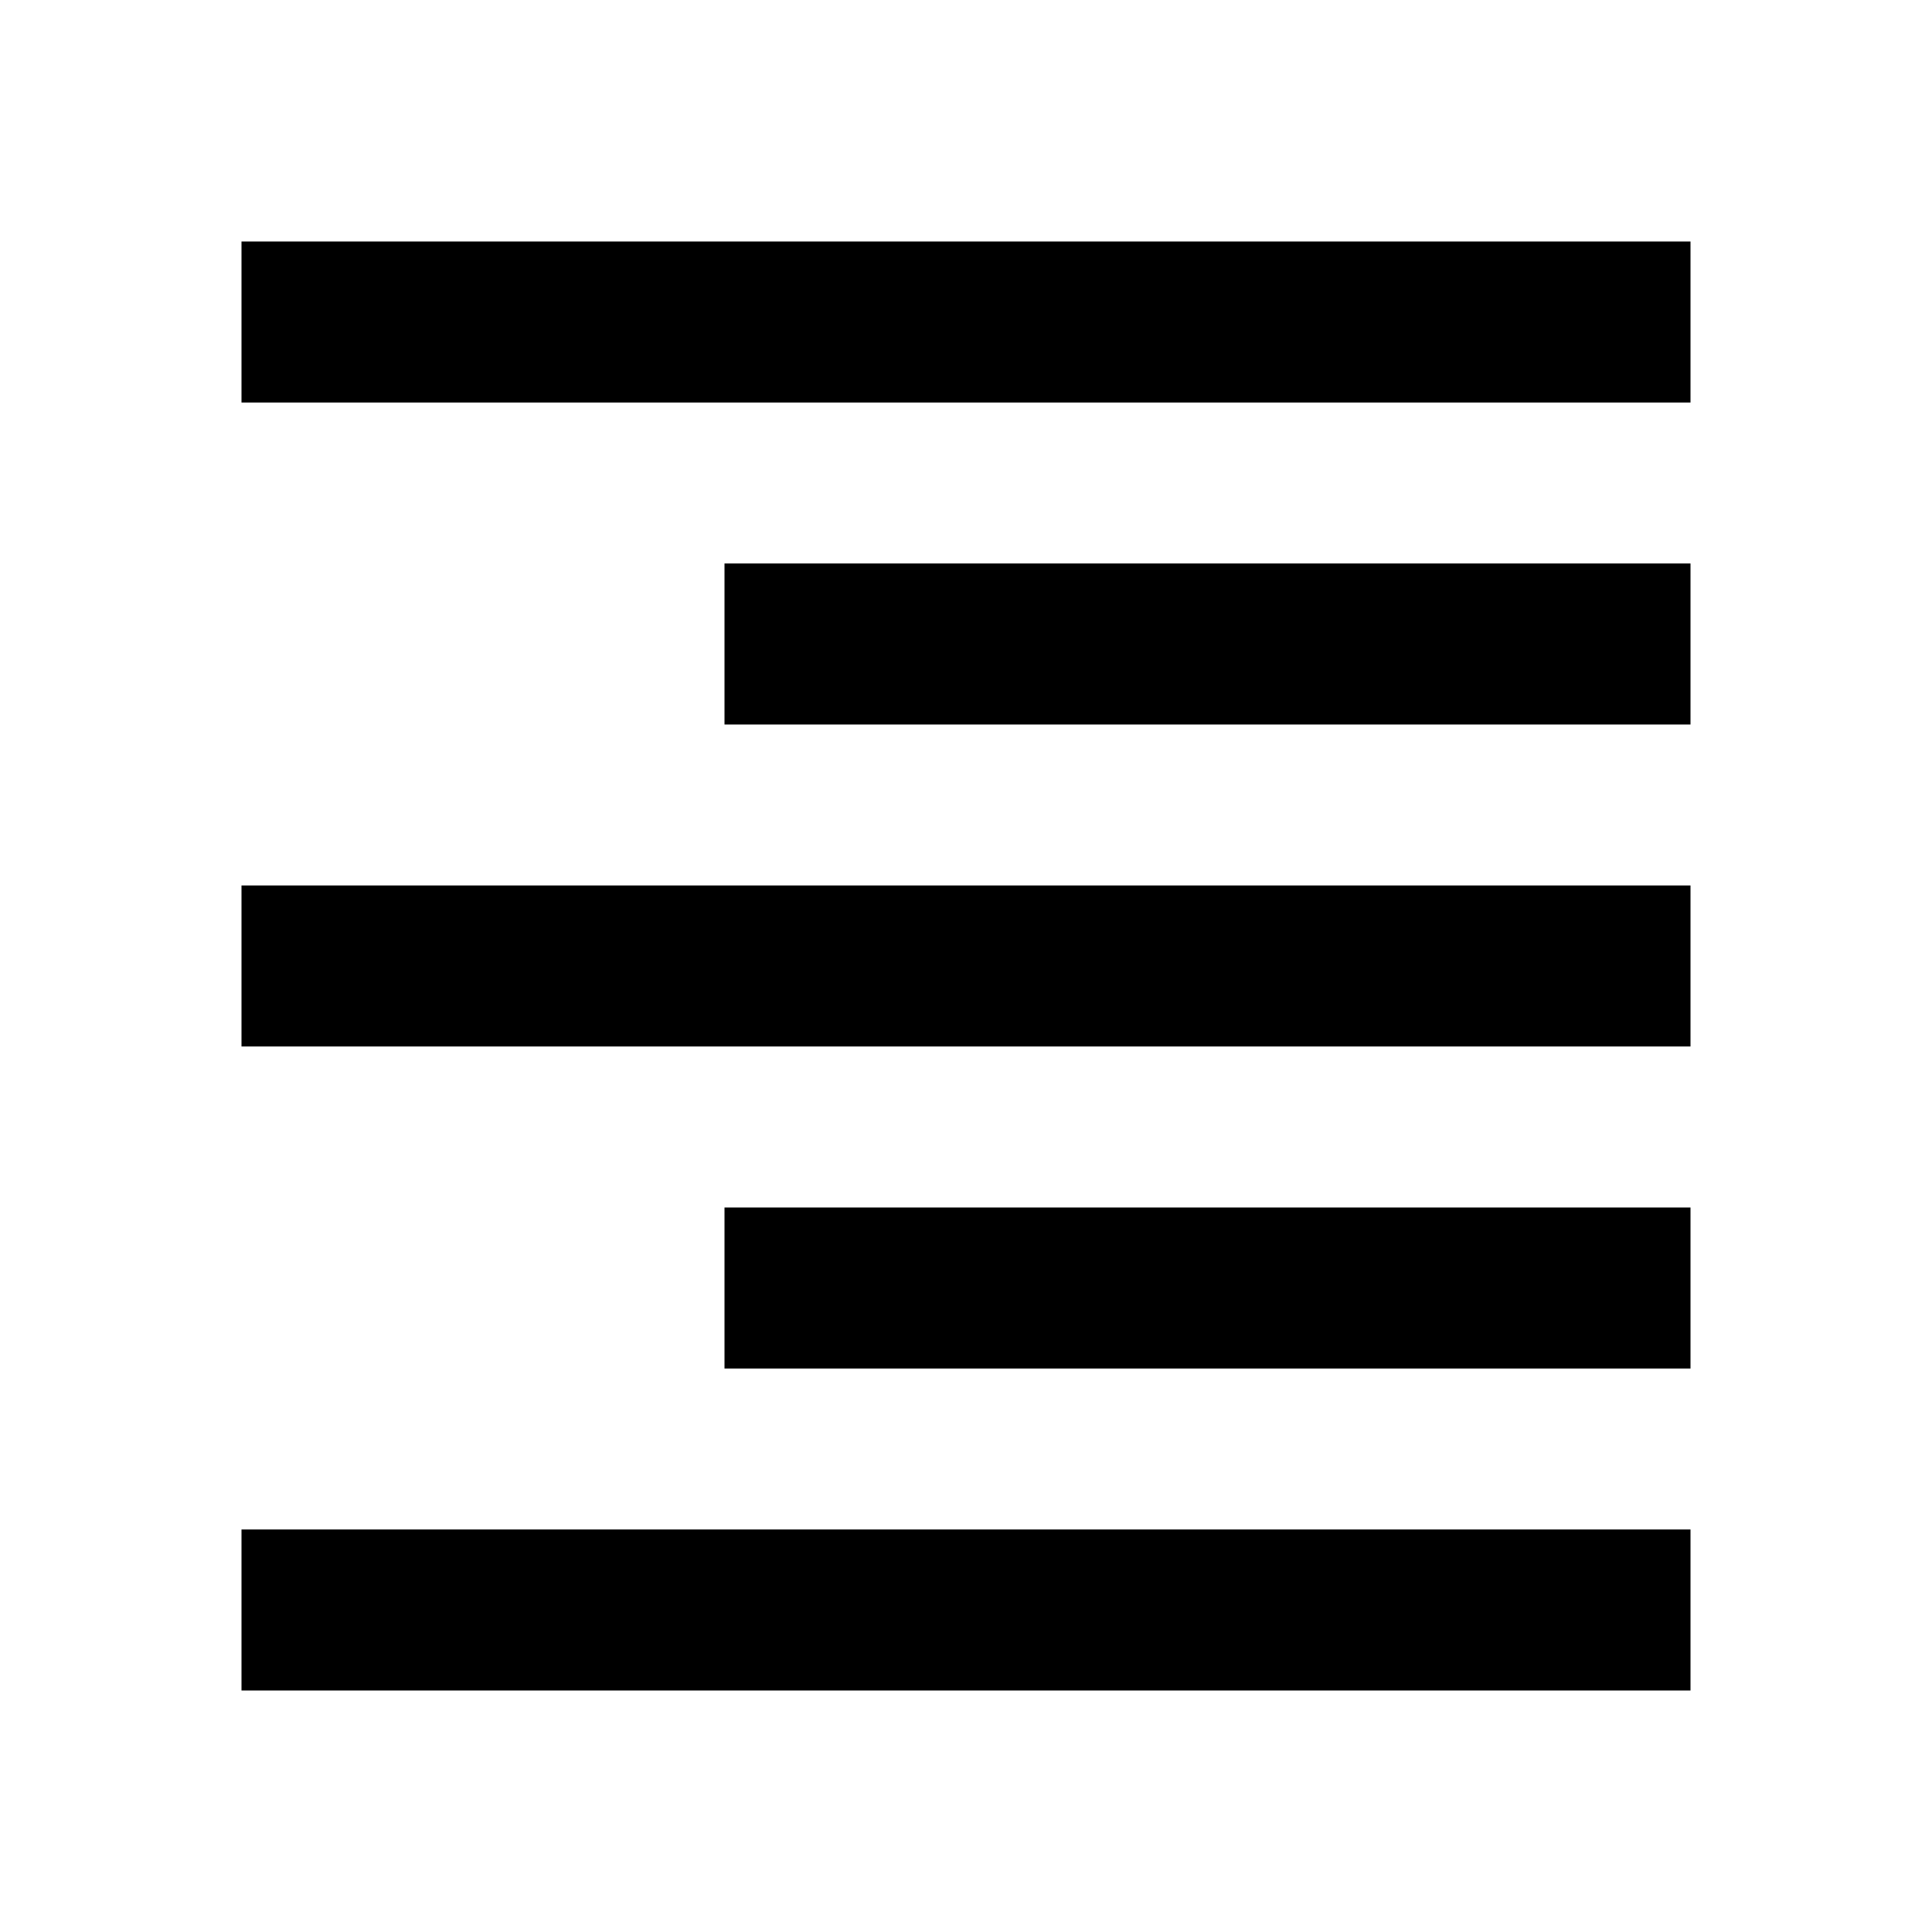 <!-- Generated by IcoMoon.io -->
<svg version="1.1" xmlns="http://www.w3.org/2000/svg" width="32" height="32" viewBox="0 0 32 32">
<title>align-right</title>
<path d="M4 28h24v-2.667h-24v2.667zM12 22.667h16v-2.667h-16v2.667zM4 17.333h24v-2.667h-24v2.667zM12 12h16v-2.667h-16v2.667zM4 4v2.667h24v-2.667h-24z"></path>
</svg>
